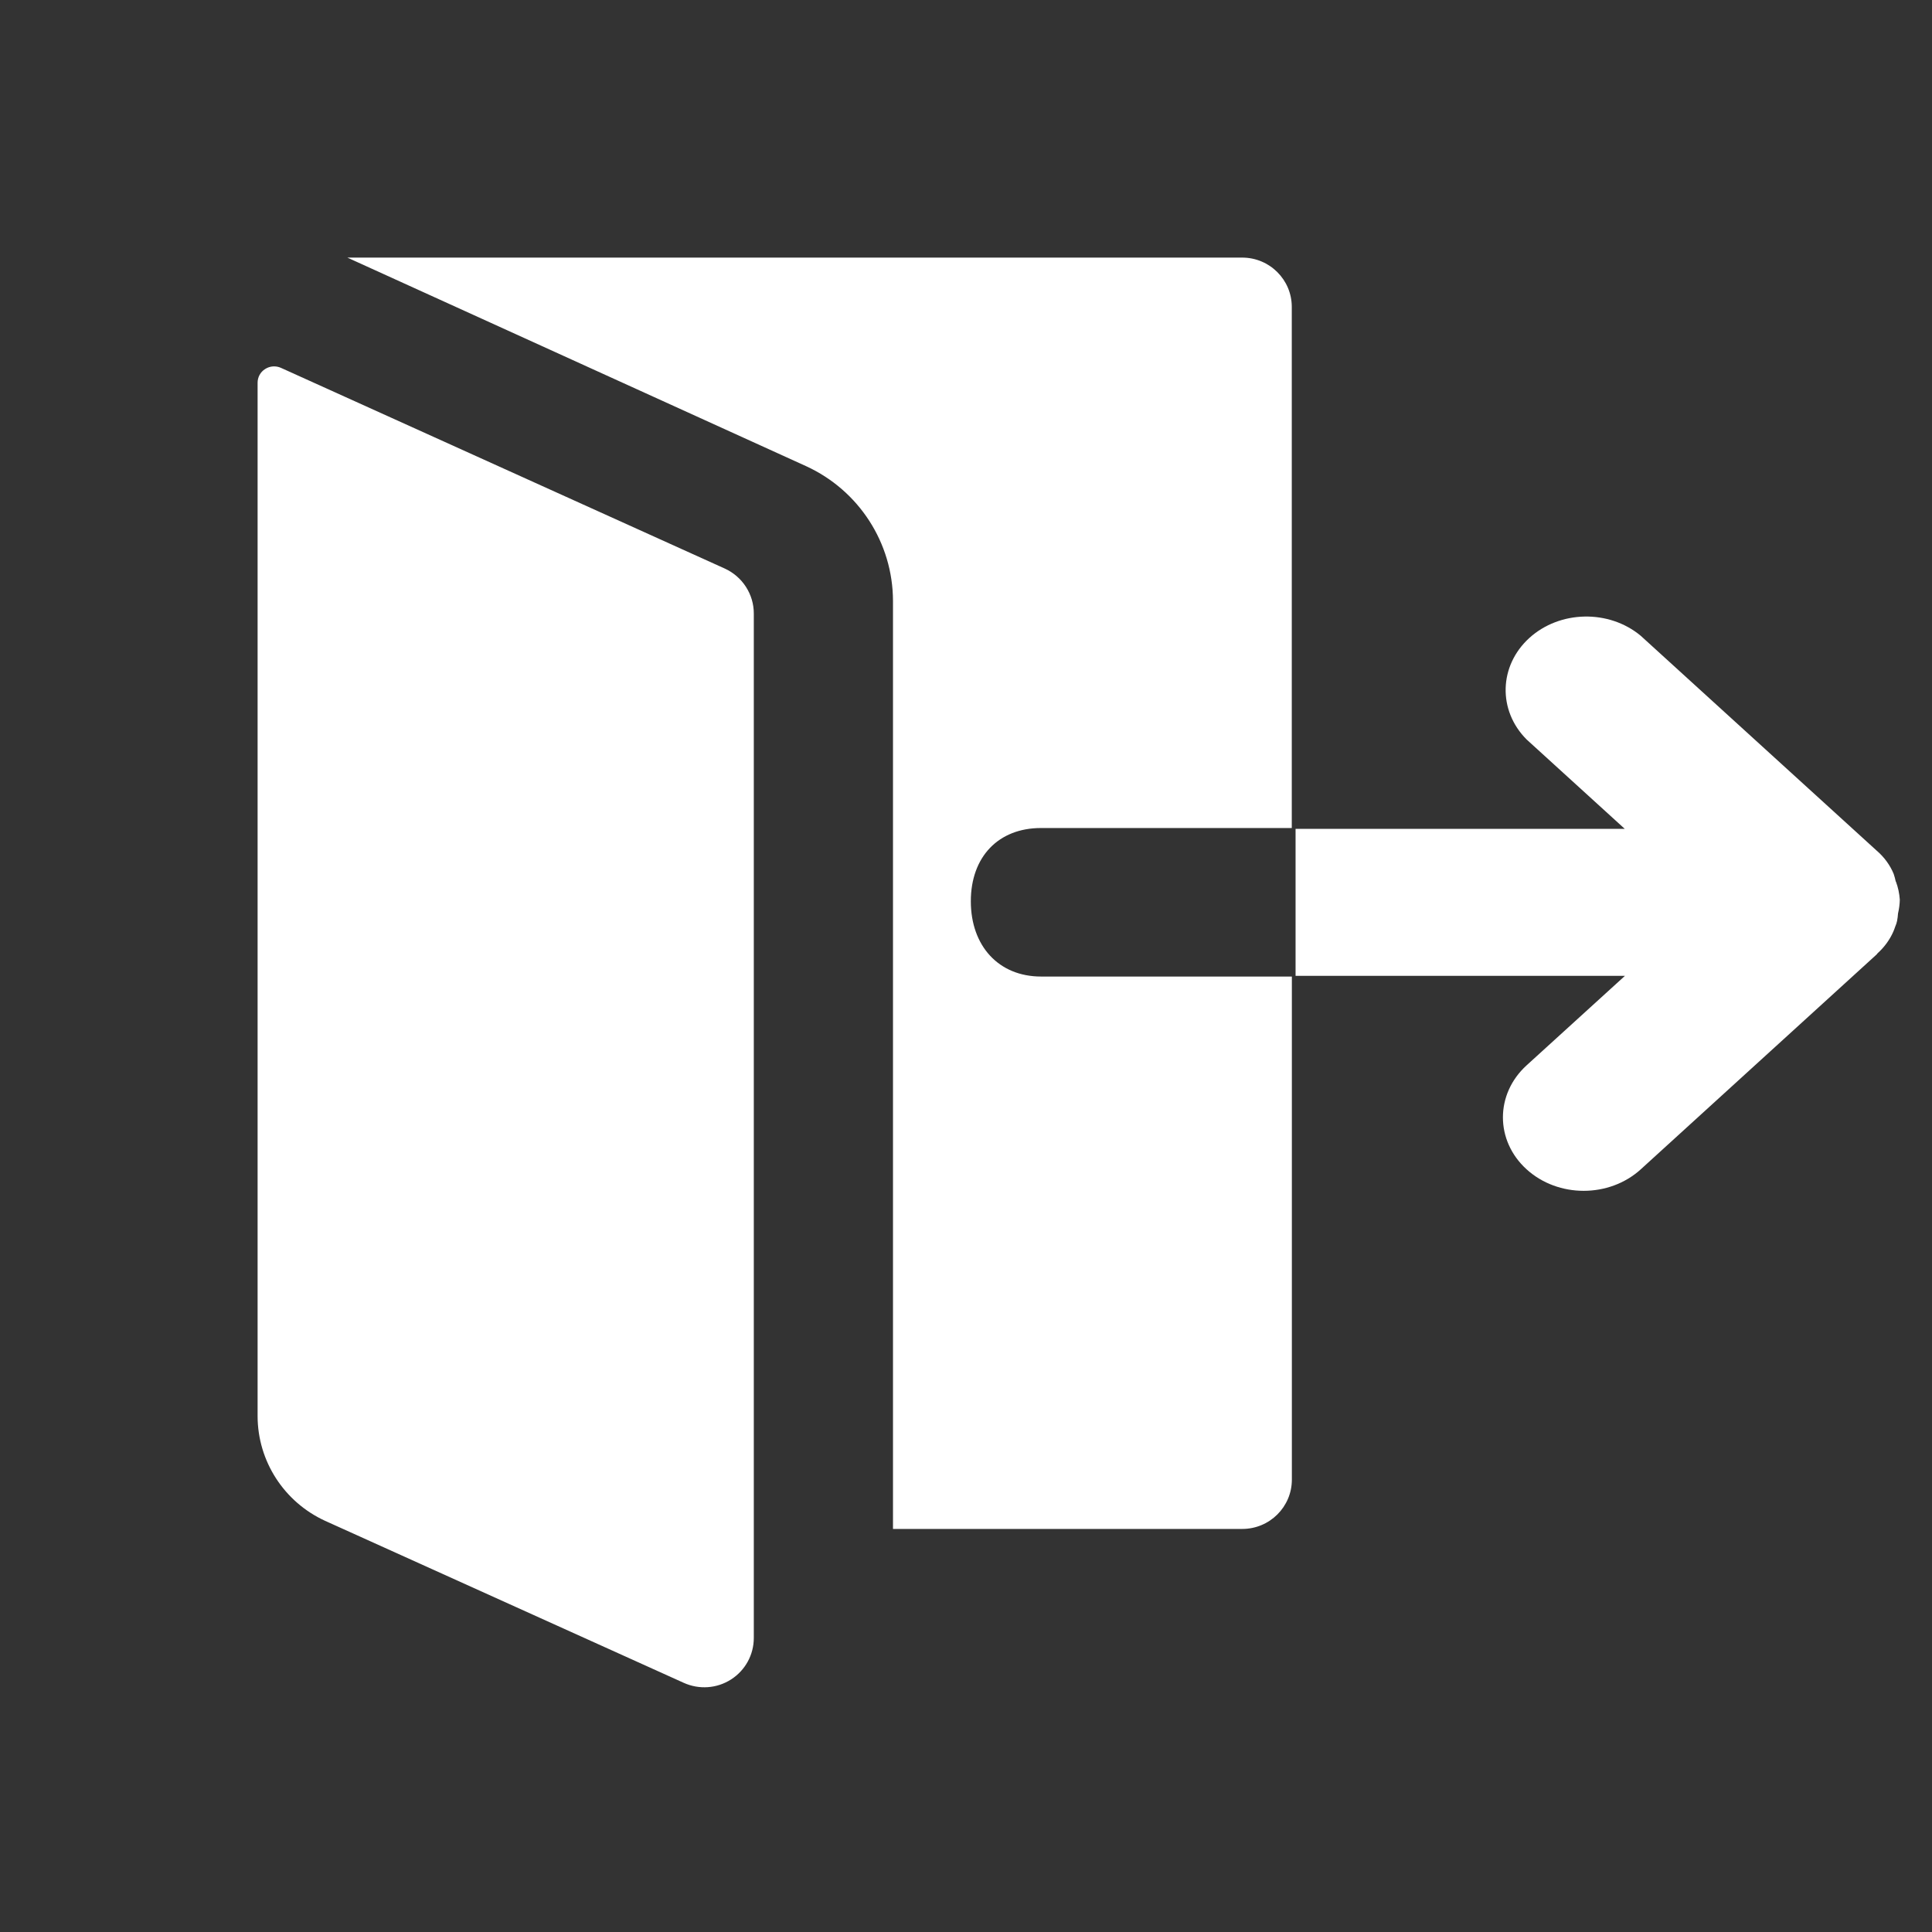 <?xml version="1.0" encoding="UTF-8"?>
<svg width="24px" height="24px" viewBox="0 0 24 24" version="1.1" xmlns="http://www.w3.org/2000/svg" xmlns:xlink="http://www.w3.org/1999/xlink">
    <rect x="0" y="0" width="24" height="24" fill="#333333" stroke="none"/>
    <title>5742E488-C3BC-4FBF-8BCE-A23ECDCC04A2</title>
    <g id="tablet" stroke="none" stroke-width="1" fill="none" fill-rule="evenodd">
        <g id="library-viev-1" transform="translate(-32, -720)" fill="#FFFFFF" fill-rule="nonzero">
            <g id="library/side_menu">
                <g id="icon/-exit" transform="translate(32, 720)">
                    <path d="M9.364,20.347 C9.364,20.556 9.258,20.75 9.081,20.863 C8.905,20.976 8.683,20.991 8.492,20.904 L4.04,18.893 C3.529,18.659 3.201,18.151 3.2,17.592 L3.2,4.757 C3.199,4.687 3.234,4.621 3.294,4.584 C3.353,4.546 3.427,4.541 3.491,4.57 L9.004,7.063 C9.224,7.164 9.365,7.383 9.364,7.623 L9.364,20.347 Z M23.55,10.952 C23.543,10.92 23.535,10.888 23.524,10.856 C23.479,10.747 23.407,10.648 23.314,10.568 L20.382,7.898 C19.987,7.569 19.377,7.581 18.998,7.925 C18.619,8.27 18.604,8.825 18.964,9.186 L20.183,10.296 L16.094,10.296 L16.094,12.122 L20.186,12.122 L18.964,13.234 C18.572,13.591 18.572,14.169 18.963,14.525 C19.355,14.882 19.99,14.882 20.382,14.526 L23.313,11.856 C23.318,11.851 23.319,11.846 23.324,11.842 C23.409,11.765 23.476,11.673 23.52,11.572 C23.53,11.552 23.535,11.531 23.543,11.511 C23.553,11.488 23.561,11.465 23.566,11.441 C23.572,11.41 23.576,11.379 23.578,11.347 C23.591,11.291 23.599,11.234 23.6,11.176 C23.595,11.1 23.579,11.024 23.552,10.952 L23.55,10.952 Z M12.06,11.196 C12.06,10.643 12.403,10.286 12.931,10.286 L16.047,10.286 L16.047,3.813 C16.047,3.474 15.771,3.2 15.431,3.2 L4.315,3.2 L10.014,5.791 C10.67,6.092 11.091,6.744 11.093,7.463 L11.093,18.993 L15.432,18.993 C15.772,18.993 16.048,18.719 16.048,18.38 L16.048,12.131 L12.933,12.131 C12.403,12.131 12.06,11.748 12.06,11.196 Z" id="Shape"></path>
                </g>
            </g>
        </g>
    </g>
</svg>